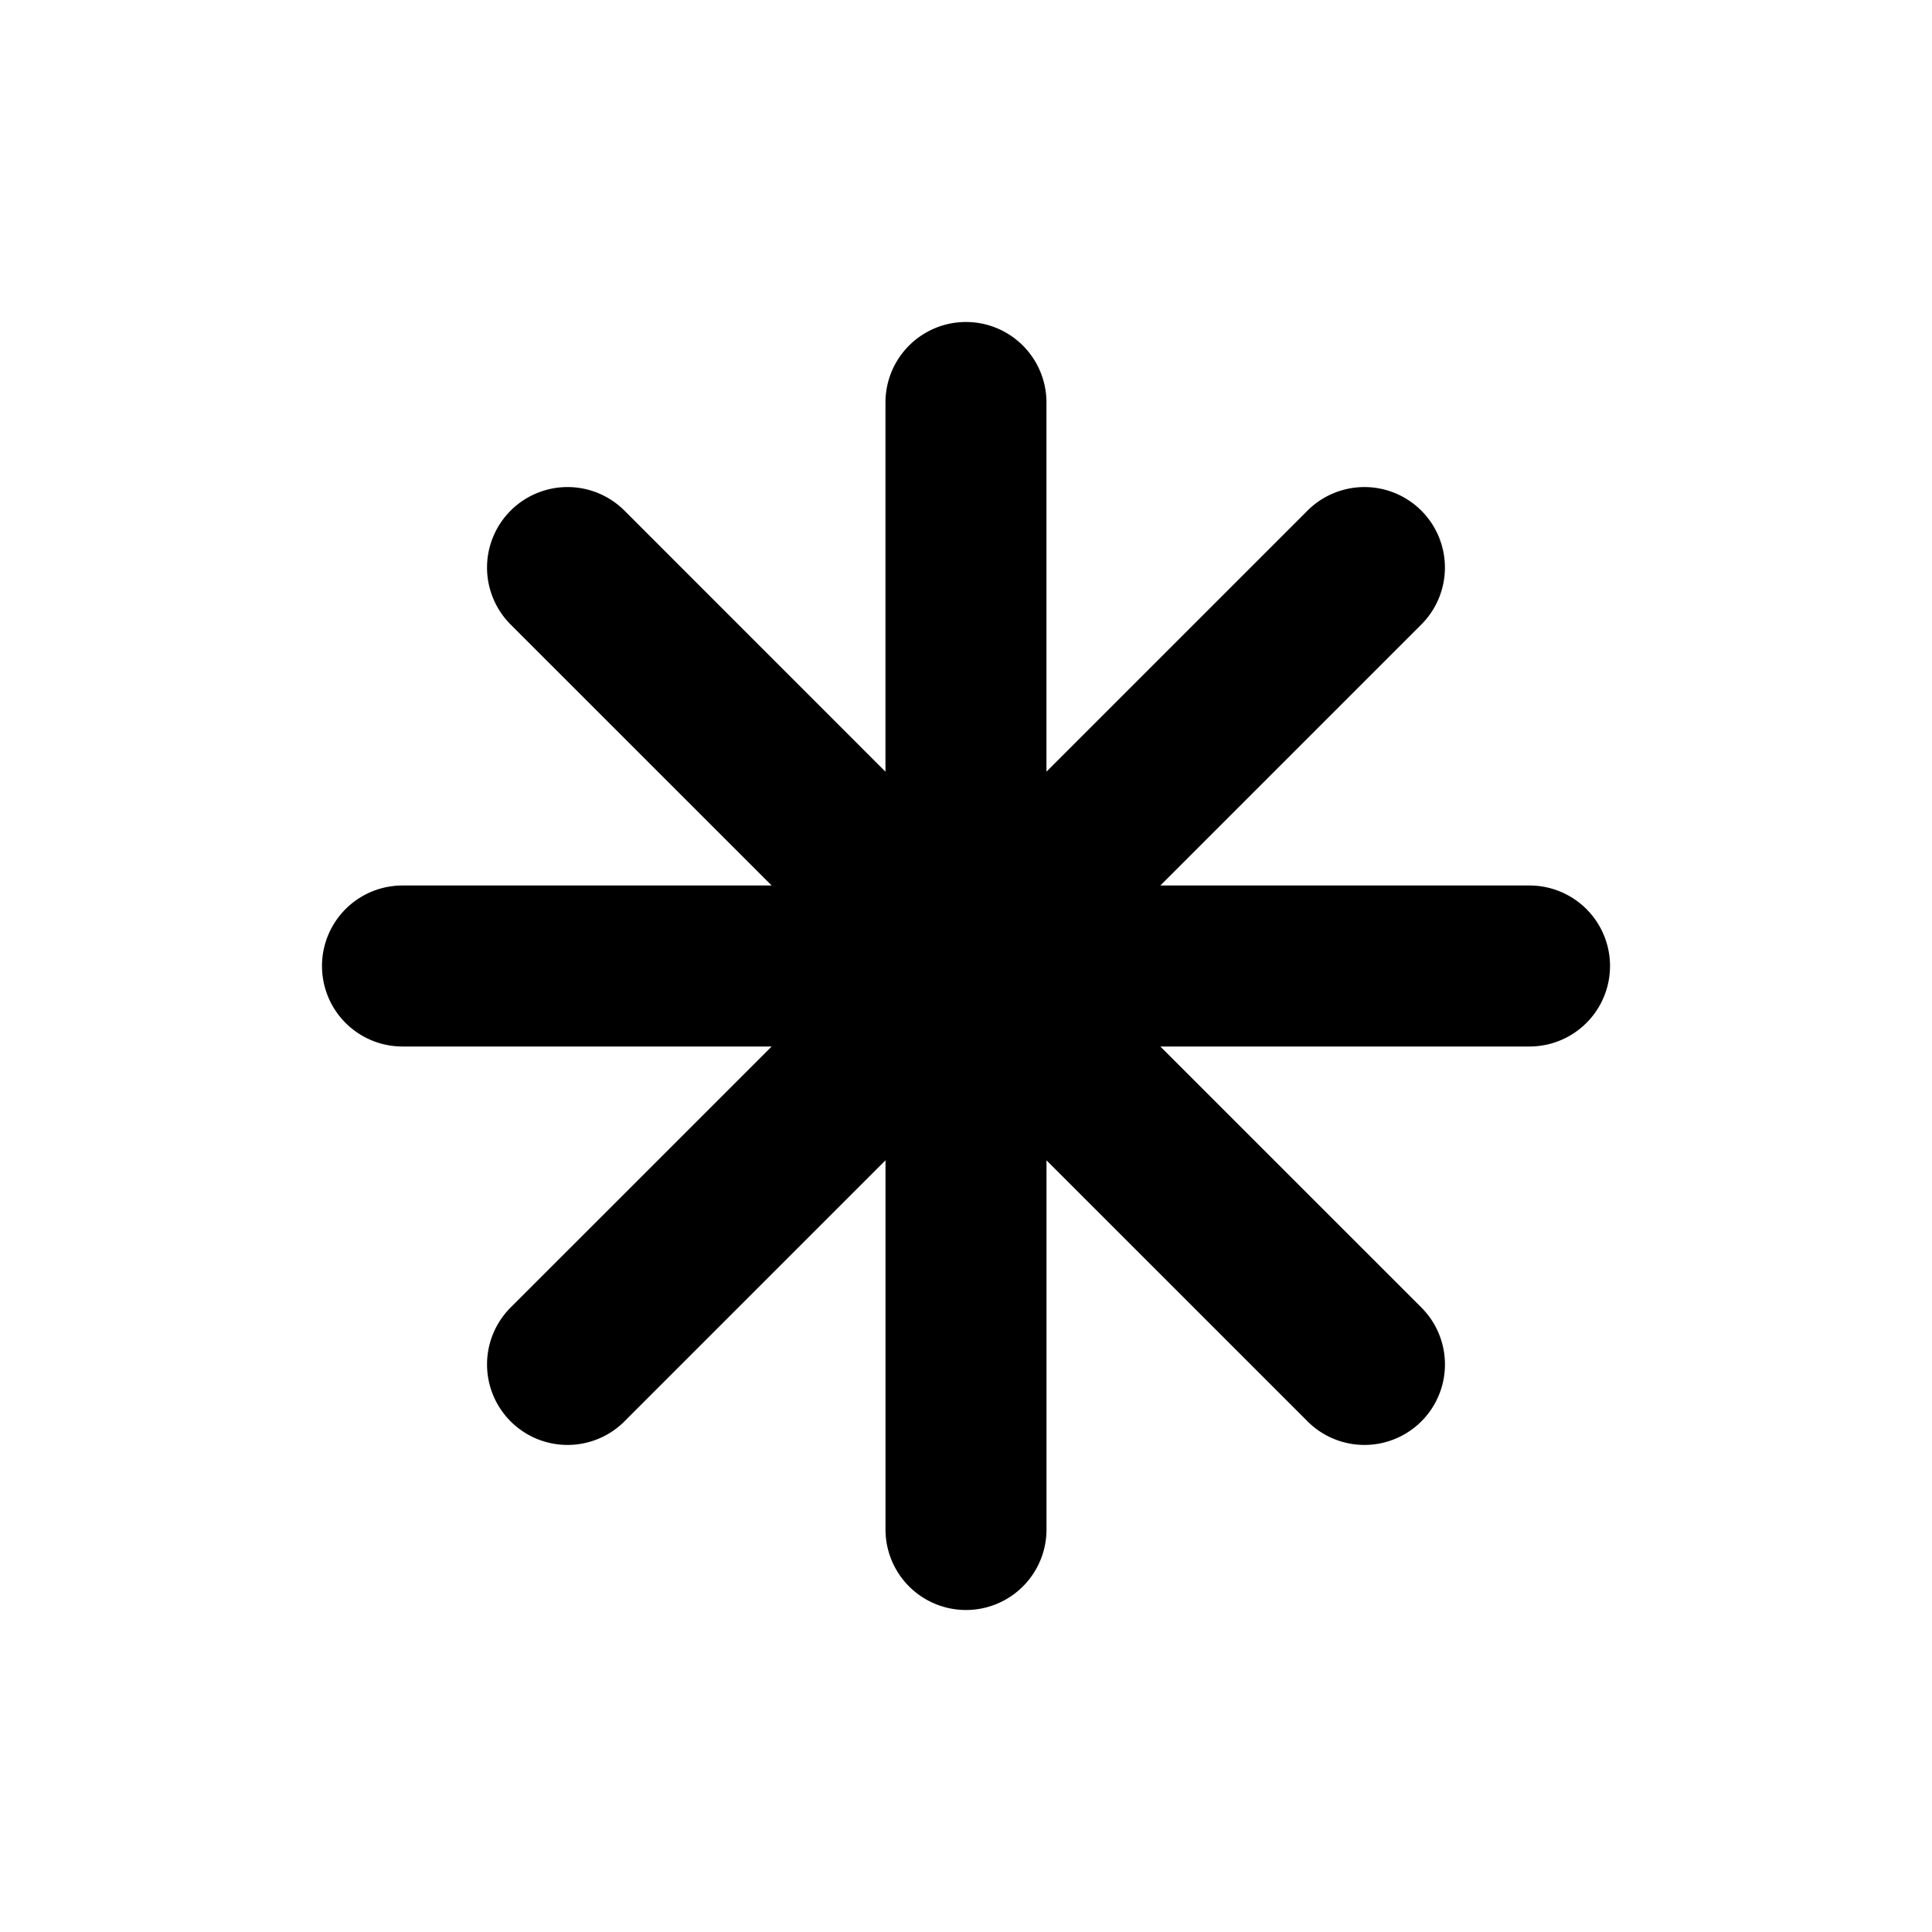 <svg xmlns="http://www.w3.org/2000/svg" width="48" height="48" viewBox="0 0 48 48">
  <path d="M38.001,22v0H28.828l6.485-6.485h0l0,0h0a2,2,0,0,0-2.829-2.828l-.003.003-6.482,6.482V10h0a2,2,0,0,0-4,0l0,.005v9.168L15.518,12.69l-.003-.003a2,2,0,0,0-2.829,2.828h0l0,0h0L19.172,22H10.001v0L10,22a2,2,0,0,0,0,4l.002,0h9.17L12.686,32.485l0,0a2,2,0,0,0,2.829,2.828l.004-.005,6.481-6.481v9.168L22,38a2,2,0,0,0,4,0v0h0V28.828l6.481,6.48.004.005a2,2,0,0,0,2.829-2.828l0,0L28.828,26h9.17L38,26a2,2,0,0,0,.001-4Z"/>
</svg>
